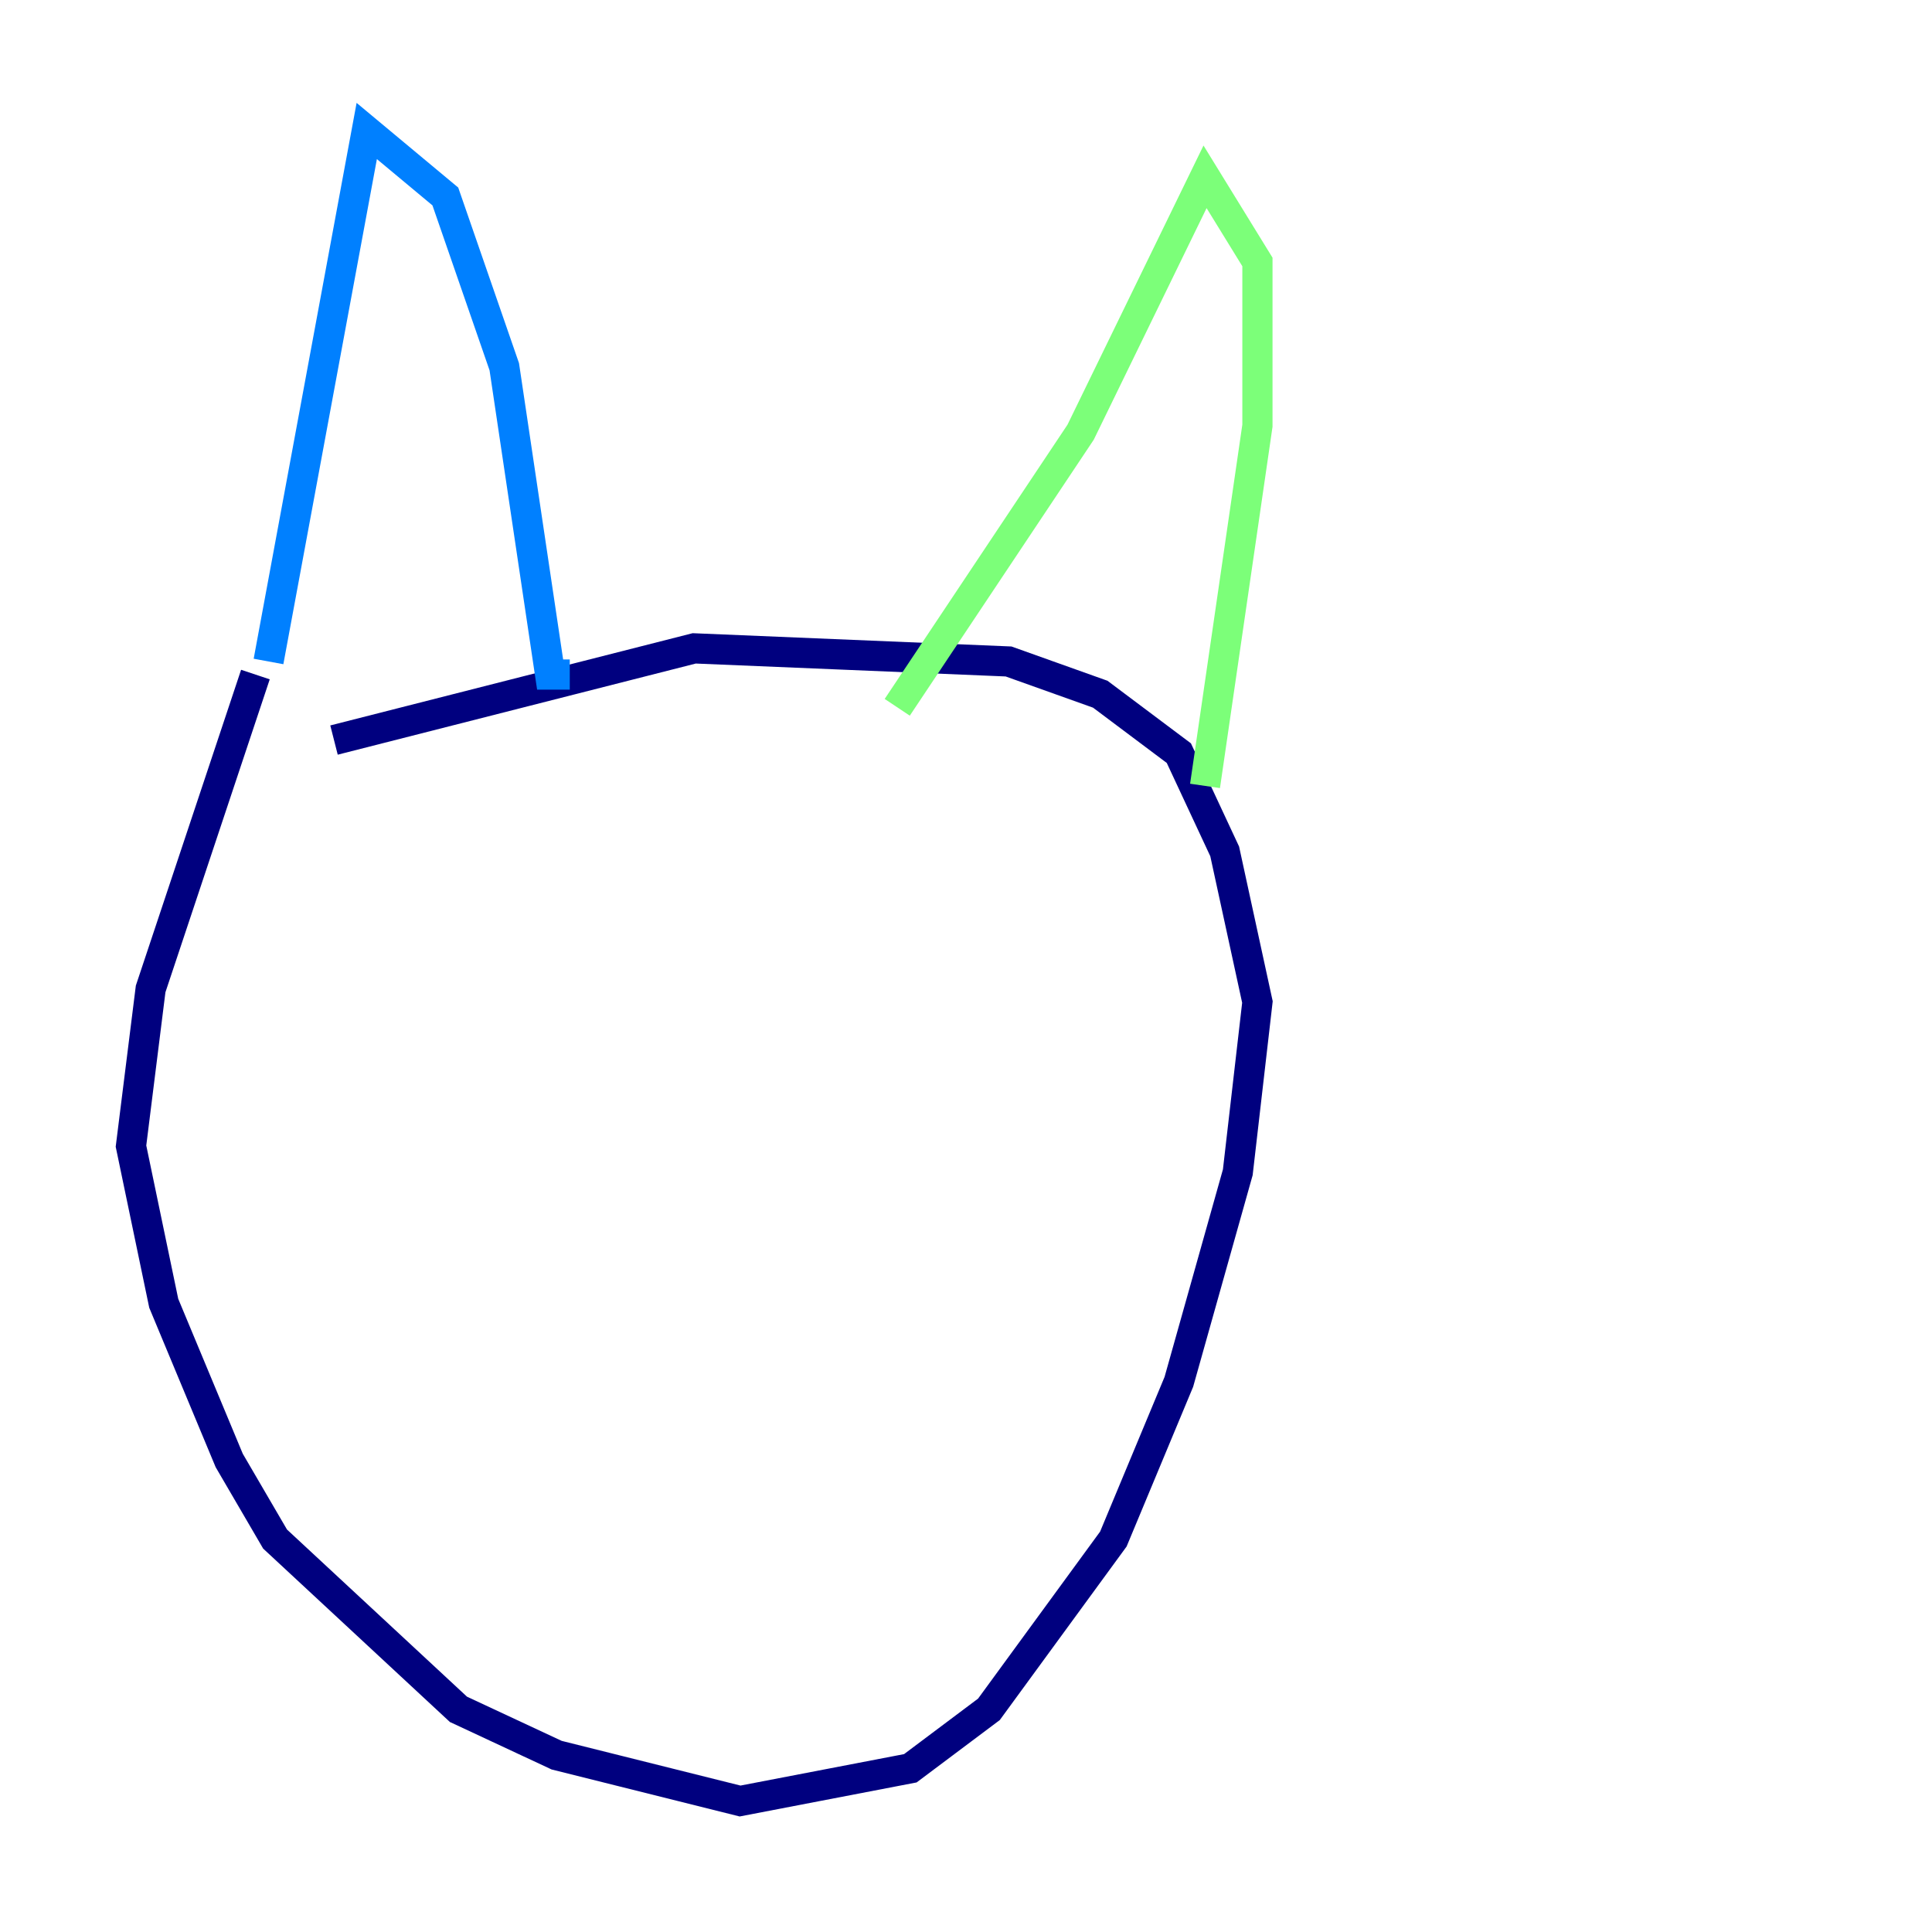 <?xml version="1.0" encoding="utf-8" ?>
<svg baseProfile="tiny" height="128" version="1.2" viewBox="0,0,128,128" width="128" xmlns="http://www.w3.org/2000/svg" xmlns:ev="http://www.w3.org/2001/xml-events" xmlns:xlink="http://www.w3.org/1999/xlink"><defs /><polyline fill="none" points="16.922,44.691 9.98,65.519 8.678,75.932 10.848,86.346 15.186,96.759 18.224,101.966 30.373,113.248 36.881,116.285 49.031,119.322 60.312,117.153 65.519,113.248 73.763,101.966 78.102,91.552 82.007,77.668 83.308,66.386 81.139,56.407 78.102,49.898 72.895,45.993 66.82,43.824 45.993,42.956 22.129,49.031" stroke="#00007f" stroke-width="2" /><polyline fill="none" points="17.79,43.824 24.298,8.678 29.505,13.017 33.41,24.298 36.447,44.691 37.749,44.691" stroke="#0080ff" stroke-width="2" /><polyline fill="none" points="59.444,46.861 71.593,28.637 79.837,11.715 83.308,17.356 83.308,28.203 79.837,52.068" stroke="#7cff79" stroke-width="2" /><polyline fill="none" points="42.956,82.007 42.956,82.007" stroke="#ff9400" stroke-width="2" /><polyline fill="none" points="38.617,84.176 38.617,84.176" stroke="#7f0000" stroke-width="2" /></svg>
